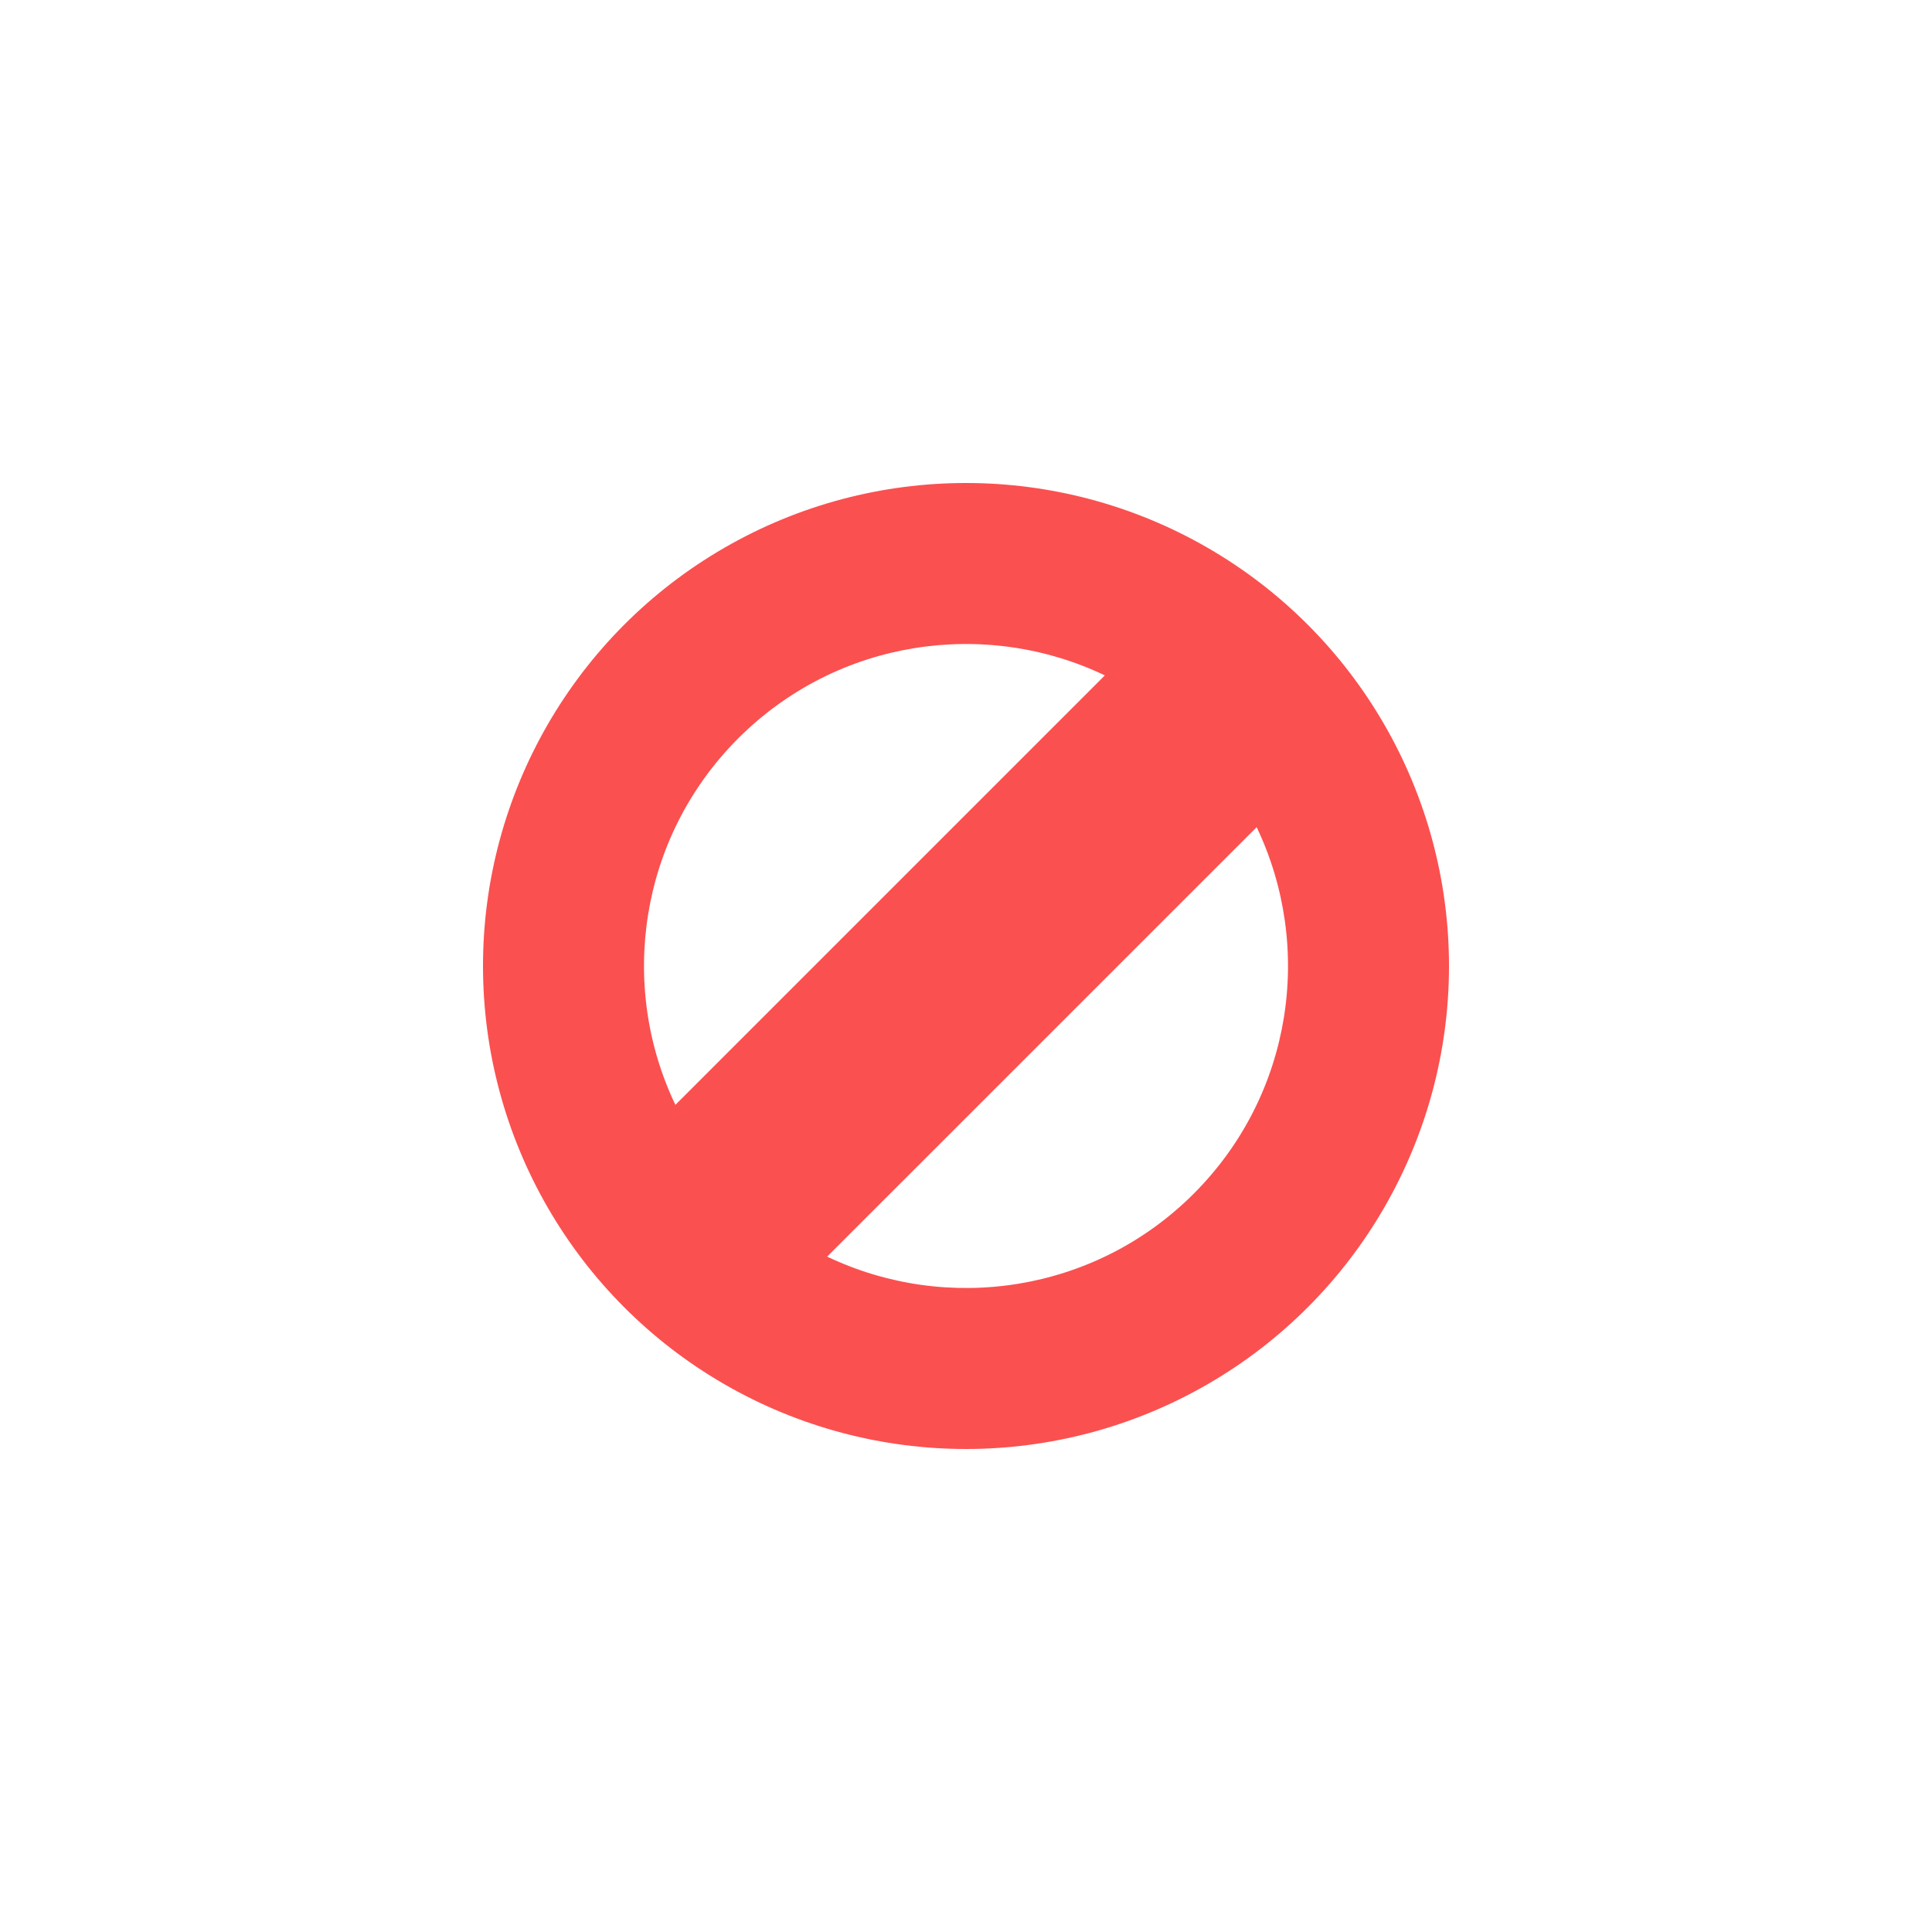<svg width="36" height="36" viewBox="0 0 36 36" fill="none" xmlns="http://www.w3.org/2000/svg">
<g filter="url(#filter0_d_182_7031)">
<circle cx="18" cy="18" r="9.5" fill="#FB5050" stroke="white" stroke-linejoin="round"/>
<path fill-rule="evenodd" clip-rule="evenodd" d="M23.416 15.413L15.413 23.415C17.643 24.481 20.395 24.09 22.243 22.243C24.09 20.395 24.481 17.643 23.416 15.413ZM20.587 12.585L12.585 20.587C11.519 18.357 11.91 15.605 13.757 13.757C15.605 11.91 18.357 11.519 20.587 12.585Z" fill="white"/>
</g>
<defs>
<filter id="filter0_d_182_7031" x="0" y="0" width="36" height="36" filterUnits="userSpaceOnUse" color-interpolation-filters="sRGB">
<feFlood flood-opacity="0" result="BackgroundImageFix"/>
<feColorMatrix in="SourceAlpha" type="matrix" values="0 0 0 0 0 0 0 0 0 0 0 0 0 0 0 0 0 0 127 0" result="hardAlpha"/>
<feOffset/>
<feGaussianBlur stdDeviation="1"/>
<feColorMatrix type="matrix" values="0 0 0 0 0 0 0 0 0 0 0 0 0 0 0 0 0 0 0.2 0"/>
<feBlend mode="normal" in2="BackgroundImageFix" result="effect1_dropShadow_182_7031"/>
<feBlend mode="normal" in="SourceGraphic" in2="effect1_dropShadow_182_7031" result="shape"/>
</filter>
</defs>
</svg>
